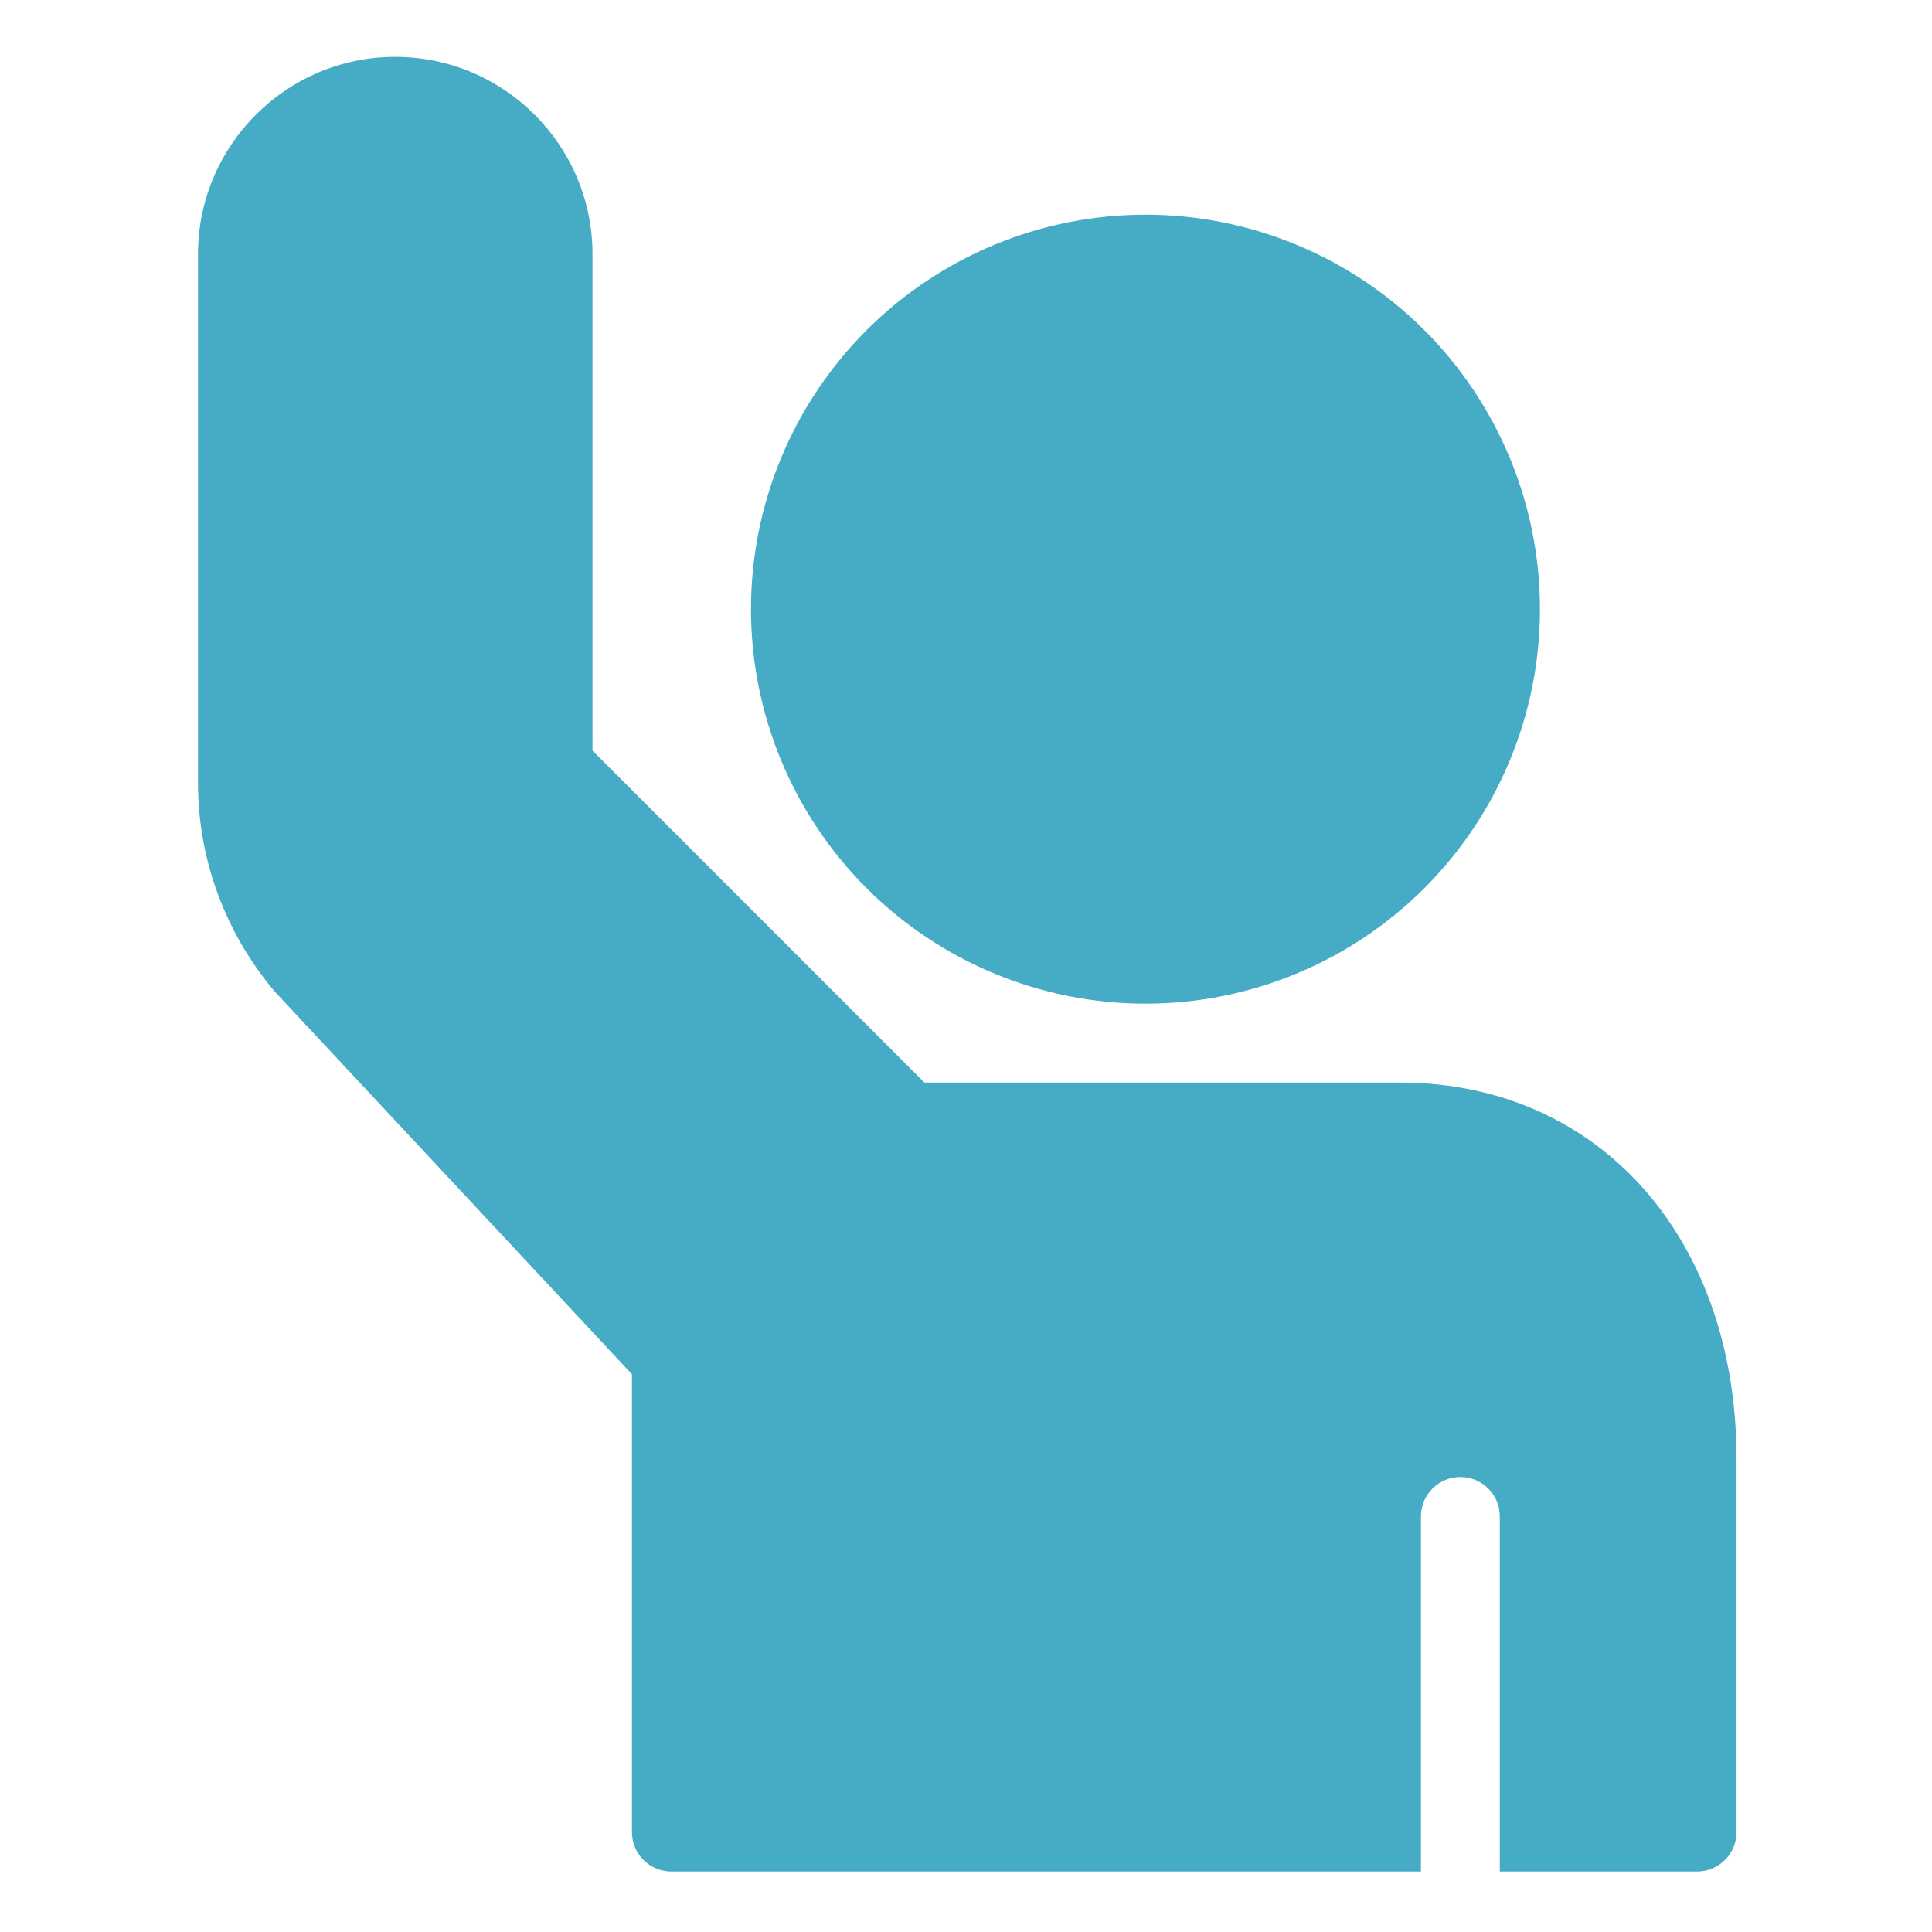 <svg xmlns="http://www.w3.org/2000/svg" xmlns:xlink="http://www.w3.org/1999/xlink" width="720" zoomAndPan="magnify" viewBox="0 0 540 540" height="720" preserveAspectRatio="xMidYMid meet" version="1.0"><defs><clipPath id="bd32b89423"><path d="M 55.113 15.898 L 485.566 15.898 L 485.566 523.461 L 55.113 523.461 Z M 55.113 15.898 " clip-rule="nonzero"/></clipPath></defs><g clip-path="url(#bd32b89423)"><path fill="#46acc5" d="M 110.473 15.898 C 80.074 15.898 55.344 40.633 55.344 71.031 L 55.344 218.914 C 55.344 239.895 62.738 260.336 76.578 276.906 L 176.629 384.109 L 176.629 512.07 C 176.629 518.168 181.559 523.098 187.656 523.098 L 397.152 523.098 L 397.152 423.863 C 397.152 417.766 402.078 412.836 408.176 412.836 C 414.273 412.836 419.203 417.766 419.203 423.863 L 419.203 523.098 L 474.332 523.098 C 480.43 523.098 485.359 518.168 485.359 512.07 L 485.359 407.668 C 485.359 345.789 446.676 302.578 391.293 302.578 L 258.379 302.578 L 165.605 209.805 L 165.605 71.031 C 165.605 40.633 140.871 15.898 110.473 15.898 Z M 320.164 60.004 C 318.359 60.004 316.555 60.047 314.754 60.137 C 312.949 60.227 311.152 60.359 309.355 60.535 C 307.559 60.711 305.77 60.934 303.984 61.199 C 302.199 61.461 300.422 61.77 298.652 62.121 C 296.883 62.477 295.121 62.871 293.371 63.309 C 291.621 63.746 289.883 64.227 288.156 64.754 C 286.43 65.277 284.715 65.84 283.016 66.449 C 281.316 67.059 279.637 67.707 277.969 68.398 C 276.301 69.09 274.652 69.82 273.02 70.59 C 271.391 71.363 269.777 72.172 268.188 73.023 C 266.594 73.875 265.023 74.762 263.477 75.691 C 261.93 76.617 260.406 77.582 258.906 78.586 C 257.406 79.59 255.93 80.629 254.48 81.703 C 253.031 82.777 251.609 83.887 250.215 85.031 C 248.82 86.176 247.453 87.355 246.117 88.566 C 244.777 89.777 243.473 91.023 242.195 92.297 C 240.922 93.574 239.676 94.883 238.465 96.219 C 237.254 97.555 236.074 98.922 234.93 100.316 C 233.785 101.711 232.676 103.133 231.602 104.582 C 230.527 106.031 229.488 107.508 228.484 109.008 C 227.48 110.508 226.516 112.031 225.59 113.578 C 224.66 115.129 223.773 116.695 222.922 118.289 C 222.07 119.879 221.262 121.492 220.488 123.121 C 219.719 124.754 218.984 126.402 218.297 128.07 C 217.605 129.738 216.957 131.422 216.348 133.117 C 215.738 134.816 215.172 136.531 214.648 138.258 C 214.125 139.984 213.645 141.723 213.207 143.473 C 212.77 145.223 212.371 146.984 212.02 148.754 C 211.668 150.523 211.359 152.301 211.094 154.086 C 210.832 155.871 210.609 157.66 210.434 159.457 C 210.258 161.254 210.125 163.051 210.035 164.855 C 209.945 166.656 209.902 168.461 209.902 170.266 C 209.902 172.07 209.945 173.871 210.035 175.676 C 210.125 177.477 210.258 179.277 210.434 181.07 C 210.609 182.867 210.832 184.656 211.094 186.441 C 211.359 188.227 211.668 190.004 212.02 191.773 C 212.371 193.547 212.77 195.305 213.207 197.055 C 213.645 198.805 214.125 200.543 214.648 202.27 C 215.172 204 215.738 205.711 216.348 207.41 C 216.957 209.109 217.605 210.793 218.297 212.461 C 218.984 214.125 219.719 215.777 220.488 217.406 C 221.262 219.039 222.07 220.648 222.922 222.242 C 223.773 223.832 224.66 225.402 225.59 226.949 C 226.516 228.496 227.48 230.023 228.484 231.523 C 229.488 233.023 230.527 234.496 231.602 235.945 C 232.676 237.395 233.785 238.816 234.93 240.215 C 236.074 241.609 237.254 242.973 238.465 244.312 C 239.676 245.648 240.922 246.953 242.195 248.23 C 243.473 249.508 244.777 250.75 246.117 251.961 C 247.453 253.176 248.82 254.352 250.215 255.496 C 251.609 256.641 253.031 257.75 254.48 258.828 C 255.93 259.902 257.406 260.941 258.906 261.941 C 260.406 262.945 261.93 263.91 263.477 264.84 C 265.023 265.766 266.594 266.656 268.188 267.504 C 269.777 268.355 271.391 269.168 273.02 269.938 C 274.652 270.711 276.301 271.441 277.969 272.133 C 279.637 272.824 281.316 273.473 283.016 274.078 C 284.715 274.688 286.43 275.254 288.156 275.777 C 289.883 276.301 291.621 276.781 293.371 277.219 C 295.121 277.66 296.883 278.055 298.652 278.406 C 300.422 278.758 302.199 279.066 303.984 279.332 C 305.77 279.598 307.559 279.816 309.355 279.992 C 311.152 280.172 312.949 280.305 314.754 280.391 C 316.555 280.48 318.359 280.523 320.164 280.523 C 321.969 280.523 323.77 280.48 325.574 280.391 C 327.375 280.305 329.176 280.172 330.969 279.992 C 332.766 279.816 334.555 279.598 336.34 279.332 C 338.125 279.066 339.902 278.758 341.672 278.406 C 343.441 278.055 345.203 277.66 346.953 277.219 C 348.703 276.781 350.441 276.301 352.168 275.777 C 353.895 275.254 355.609 274.688 357.309 274.078 C 359.008 273.473 360.691 272.824 362.355 272.133 C 364.023 271.441 365.672 270.711 367.305 269.938 C 368.938 269.168 370.547 268.355 372.141 267.504 C 373.73 266.656 375.301 265.766 376.848 264.84 C 378.395 263.91 379.918 262.945 381.418 261.941 C 382.922 260.941 384.395 259.902 385.844 258.828 C 387.293 257.75 388.715 256.641 390.109 255.496 C 391.504 254.352 392.871 253.176 394.207 251.961 C 395.547 250.75 396.852 249.508 398.129 248.23 C 399.402 246.953 400.648 245.648 401.859 244.312 C 403.07 242.973 404.25 241.609 405.395 240.215 C 406.539 238.816 407.648 237.395 408.723 235.945 C 409.801 234.496 410.84 233.023 411.84 231.523 C 412.844 230.023 413.809 228.496 414.734 226.949 C 415.664 225.402 416.555 223.832 417.402 222.242 C 418.254 220.648 419.066 219.039 419.836 217.406 C 420.609 215.777 421.34 214.125 422.031 212.461 C 422.719 210.793 423.371 209.109 423.977 207.41 C 424.586 205.711 425.152 204 425.676 202.27 C 426.199 200.543 426.68 198.805 427.117 197.055 C 427.559 195.305 427.953 193.547 428.305 191.773 C 428.656 190.004 428.965 188.227 429.23 186.441 C 429.496 184.656 429.715 182.867 429.891 181.07 C 430.07 179.277 430.203 177.477 430.289 175.676 C 430.379 173.871 430.422 172.07 430.422 170.266 C 430.422 168.461 430.379 166.656 430.289 164.855 C 430.203 163.051 430.07 161.254 429.891 159.457 C 429.715 157.66 429.496 155.871 429.23 154.086 C 428.965 152.301 428.656 150.523 428.305 148.754 C 427.953 146.984 427.559 145.223 427.117 143.473 C 426.68 141.723 426.199 139.984 425.676 138.258 C 425.152 136.531 424.586 134.816 423.977 133.117 C 423.371 131.422 422.719 129.738 422.031 128.07 C 421.34 126.402 420.609 124.754 419.836 123.121 C 419.066 121.492 418.254 119.879 417.402 118.289 C 416.555 116.695 415.664 115.129 414.734 113.578 C 413.809 112.031 412.844 110.508 411.84 109.008 C 410.84 107.508 409.801 106.031 408.723 104.582 C 407.648 103.133 406.539 101.711 405.395 100.316 C 404.25 98.922 403.07 97.555 401.859 96.219 C 400.648 94.883 399.402 93.574 398.129 92.297 C 396.852 91.023 395.547 89.777 394.207 88.566 C 392.871 87.355 391.504 86.176 390.109 85.031 C 388.715 83.887 387.293 82.777 385.844 81.703 C 384.395 80.629 382.922 79.59 381.418 78.586 C 379.918 77.582 378.395 76.617 376.848 75.691 C 375.301 74.762 373.73 73.875 372.141 73.023 C 370.547 72.172 368.938 71.363 367.305 70.59 C 365.672 69.82 364.023 69.09 362.355 68.398 C 360.691 67.707 359.008 67.059 357.309 66.449 C 355.609 65.84 353.895 65.277 352.168 64.754 C 350.441 64.227 348.703 63.746 346.953 63.309 C 345.203 62.871 343.441 62.477 341.672 62.121 C 339.902 61.77 338.125 61.461 336.34 61.199 C 334.555 60.934 332.766 60.711 330.969 60.535 C 329.176 60.359 327.375 60.227 325.574 60.137 C 323.77 60.047 321.969 60.004 320.164 60.004 Z M 320.164 60.004 " fill-opacity="1" fill-rule="nonzero"/></g></svg>